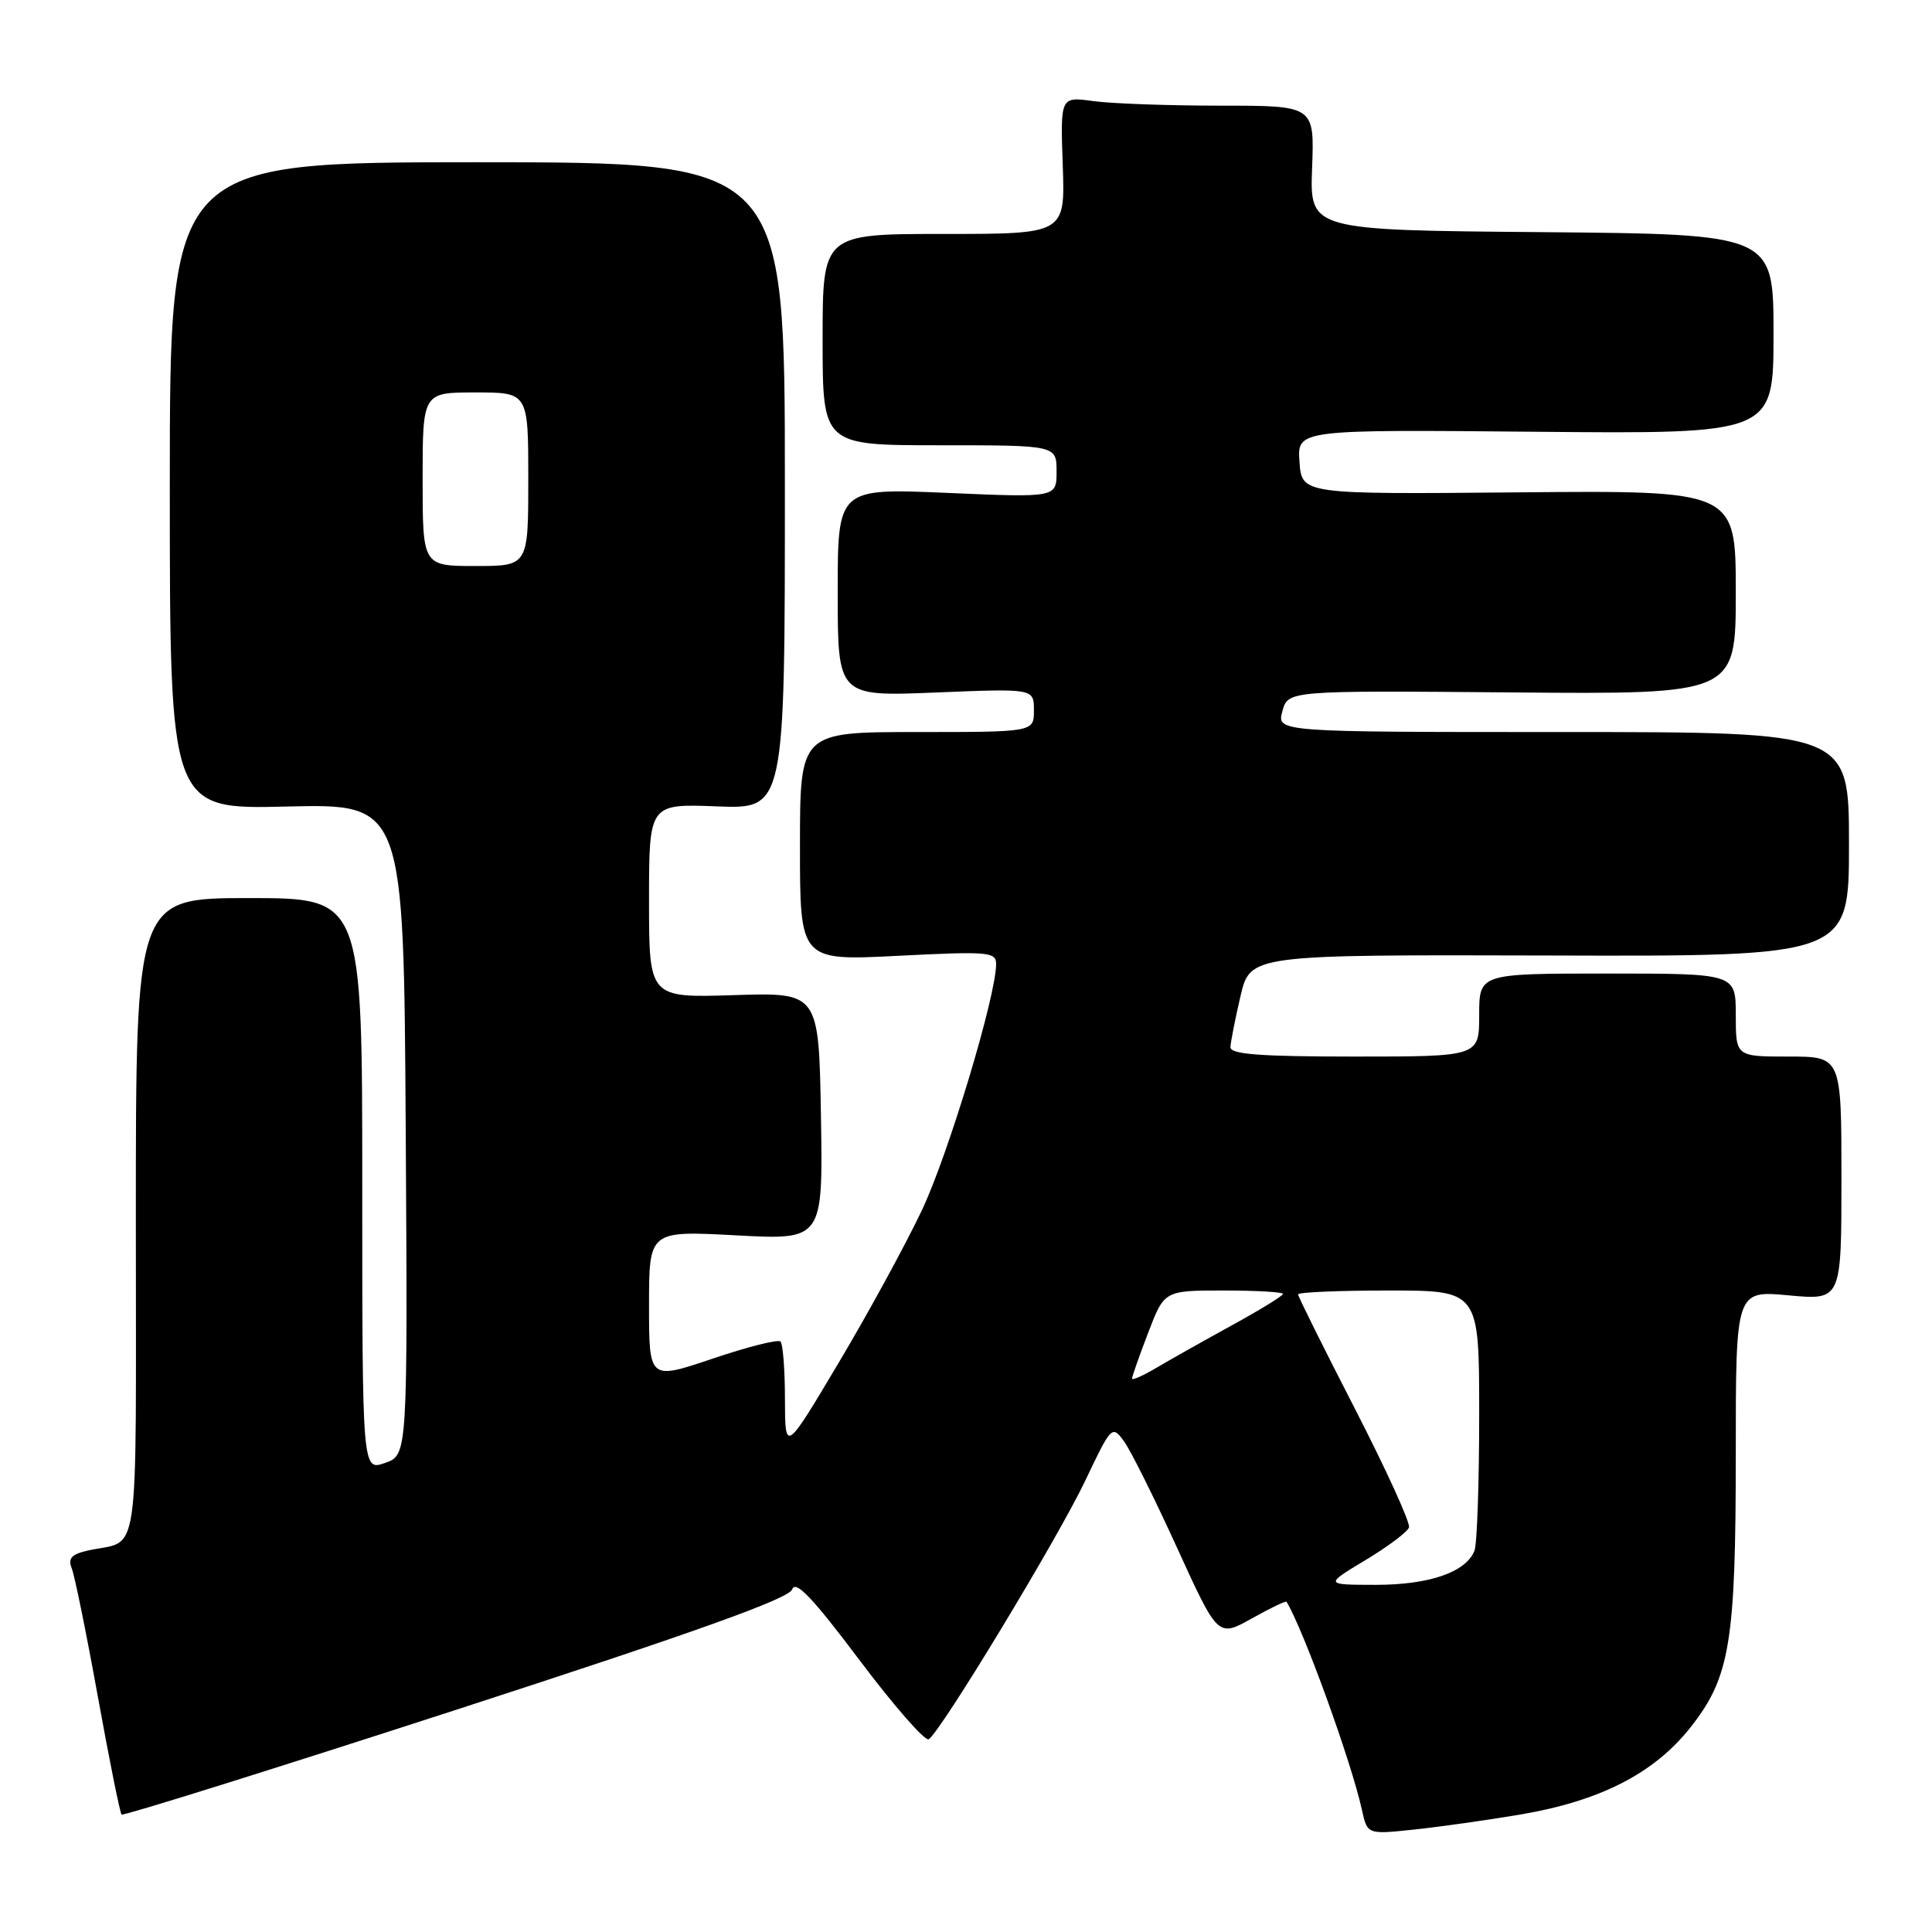 <?xml version="1.0" encoding="UTF-8" standalone="no"?>
<!DOCTYPE svg PUBLIC "-//W3C//DTD SVG 1.1//EN" "http://www.w3.org/Graphics/SVG/1.1/DTD/svg11.dtd" >
<svg xmlns="http://www.w3.org/2000/svg" xmlns:xlink="http://www.w3.org/1999/xlink" version="1.1" viewBox="0 0 256 256">
 <g >
 <path fill="currentColor"
d=" M 201.37 240.45 C 211.99 238.66 219.16 235.00 223.97 228.92 C 229.25 222.24 230.00 217.70 230.00 192.44 C 230.00 170.99 230.00 170.99 237.00 171.64 C 244.00 172.29 244.00 172.29 244.00 156.14 C 244.00 140.00 244.00 140.00 237.00 140.00 C 230.00 140.00 230.00 140.00 230.00 134.50 C 230.00 129.00 230.00 129.00 213.00 129.00 C 196.00 129.00 196.00 129.00 196.00 134.50 C 196.00 140.00 196.00 140.00 179.50 140.00 C 166.94 140.00 163.01 139.70 163.04 138.75 C 163.07 138.06 163.66 135.03 164.37 132.00 C 165.66 126.50 165.66 126.50 205.33 126.61 C 245.00 126.73 245.00 126.73 245.00 111.86 C 245.00 97.00 245.00 97.00 207.09 97.00 C 169.17 97.00 169.17 97.00 169.92 94.25 C 170.66 91.50 170.66 91.50 200.33 91.75 C 230.00 92.00 230.00 92.00 230.00 78.49 C 230.00 64.98 230.00 64.98 201.25 65.24 C 172.50 65.50 172.50 65.50 172.19 61.21 C 171.88 56.92 171.88 56.92 203.44 57.21 C 235.00 57.50 235.00 57.50 235.00 44.26 C 235.00 31.03 235.00 31.03 204.27 30.76 C 173.55 30.50 173.55 30.50 173.86 22.25 C 174.17 14.00 174.17 14.00 161.73 14.00 C 154.88 14.00 147.30 13.73 144.89 13.40 C 140.50 12.79 140.50 12.79 140.82 21.90 C 141.14 31.00 141.14 31.00 125.07 31.00 C 109.00 31.00 109.00 31.00 109.00 45.00 C 109.00 59.00 109.00 59.00 124.50 59.00 C 140.00 59.00 140.00 59.00 140.00 62.47 C 140.00 65.94 140.00 65.94 125.50 65.31 C 111.00 64.69 111.00 64.69 111.00 78.49 C 111.00 92.29 111.00 92.29 124.00 91.76 C 137.00 91.23 137.00 91.23 137.00 94.12 C 137.00 97.00 137.00 97.00 121.50 97.00 C 106.00 97.00 106.00 97.00 106.00 112.15 C 106.00 127.31 106.00 127.31 119.00 126.65 C 130.98 126.04 132.00 126.13 131.99 127.75 C 131.98 132.00 125.69 152.86 122.18 160.31 C 120.05 164.82 115.10 173.90 111.17 180.50 C 104.03 192.50 104.03 192.50 104.01 185.42 C 104.01 181.52 103.74 178.07 103.42 177.76 C 103.11 177.44 99.06 178.46 94.42 180.03 C 86.00 182.87 86.00 182.87 86.00 172.97 C 86.00 163.07 86.00 163.07 97.53 163.69 C 109.05 164.31 109.05 164.31 108.78 147.90 C 108.50 131.50 108.50 131.50 97.25 131.86 C 86.00 132.22 86.00 132.22 86.00 119.36 C 86.00 106.50 86.00 106.50 95.00 106.85 C 104.00 107.20 104.00 107.20 104.00 64.35 C 104.00 21.50 104.00 21.50 63.25 21.50 C 22.50 21.50 22.50 21.50 22.50 64.37 C 22.50 107.25 22.50 107.25 38.00 106.87 C 53.50 106.50 53.50 106.50 53.76 149.65 C 54.02 192.80 54.02 192.80 51.01 193.85 C 48.00 194.90 48.00 194.90 48.00 156.95 C 48.00 119.00 48.00 119.00 33.00 119.00 C 18.00 119.00 18.00 119.00 18.00 161.43 C 18.00 208.41 18.65 203.89 11.66 205.45 C 9.48 205.94 8.98 206.48 9.50 207.79 C 9.88 208.73 11.44 216.38 12.96 224.78 C 14.48 233.19 15.90 240.23 16.11 240.44 C 16.33 240.64 36.27 234.40 60.43 226.56 C 92.26 216.23 104.53 211.83 104.97 210.60 C 105.41 209.33 107.67 211.70 113.87 219.95 C 118.44 226.03 122.58 230.76 123.06 230.46 C 124.64 229.49 140.21 203.76 143.81 196.18 C 147.24 188.95 147.36 188.83 148.91 190.94 C 149.79 192.13 152.95 198.47 155.94 205.03 C 161.38 216.96 161.38 216.96 165.84 214.47 C 168.30 213.09 170.38 212.09 170.47 212.24 C 172.72 215.94 179.05 233.40 180.46 239.81 C 181.18 243.08 181.18 243.08 187.34 242.43 C 190.73 242.07 197.04 241.18 201.37 240.45 Z  M 180.92 206.73 C 183.90 204.94 186.51 202.98 186.70 202.39 C 186.90 201.79 183.67 194.72 179.53 186.66 C 175.39 178.60 172.00 171.79 172.00 171.51 C 172.00 171.23 177.40 171.00 184.00 171.00 C 196.00 171.00 196.00 171.00 196.00 187.42 C 196.00 196.45 195.72 204.56 195.38 205.46 C 194.28 208.31 189.42 210.00 182.30 210.00 C 175.50 209.99 175.50 209.99 180.92 206.73 Z  M 150.00 182.67 C 150.00 182.40 150.96 179.66 152.14 176.59 C 154.28 171.00 154.28 171.00 162.14 171.00 C 166.46 171.00 170.00 171.20 170.00 171.45 C 170.00 171.70 166.96 173.57 163.25 175.60 C 159.54 177.64 155.04 180.17 153.25 181.23 C 151.46 182.29 150.00 182.94 150.00 182.67 Z  M 56.00 63.50 C 56.00 52.00 56.00 52.00 63.00 52.00 C 70.00 52.00 70.00 52.00 70.00 63.50 C 70.00 75.00 70.00 75.00 63.00 75.00 C 56.00 75.00 56.00 75.00 56.00 63.50 Z "/>
</g>
</svg>